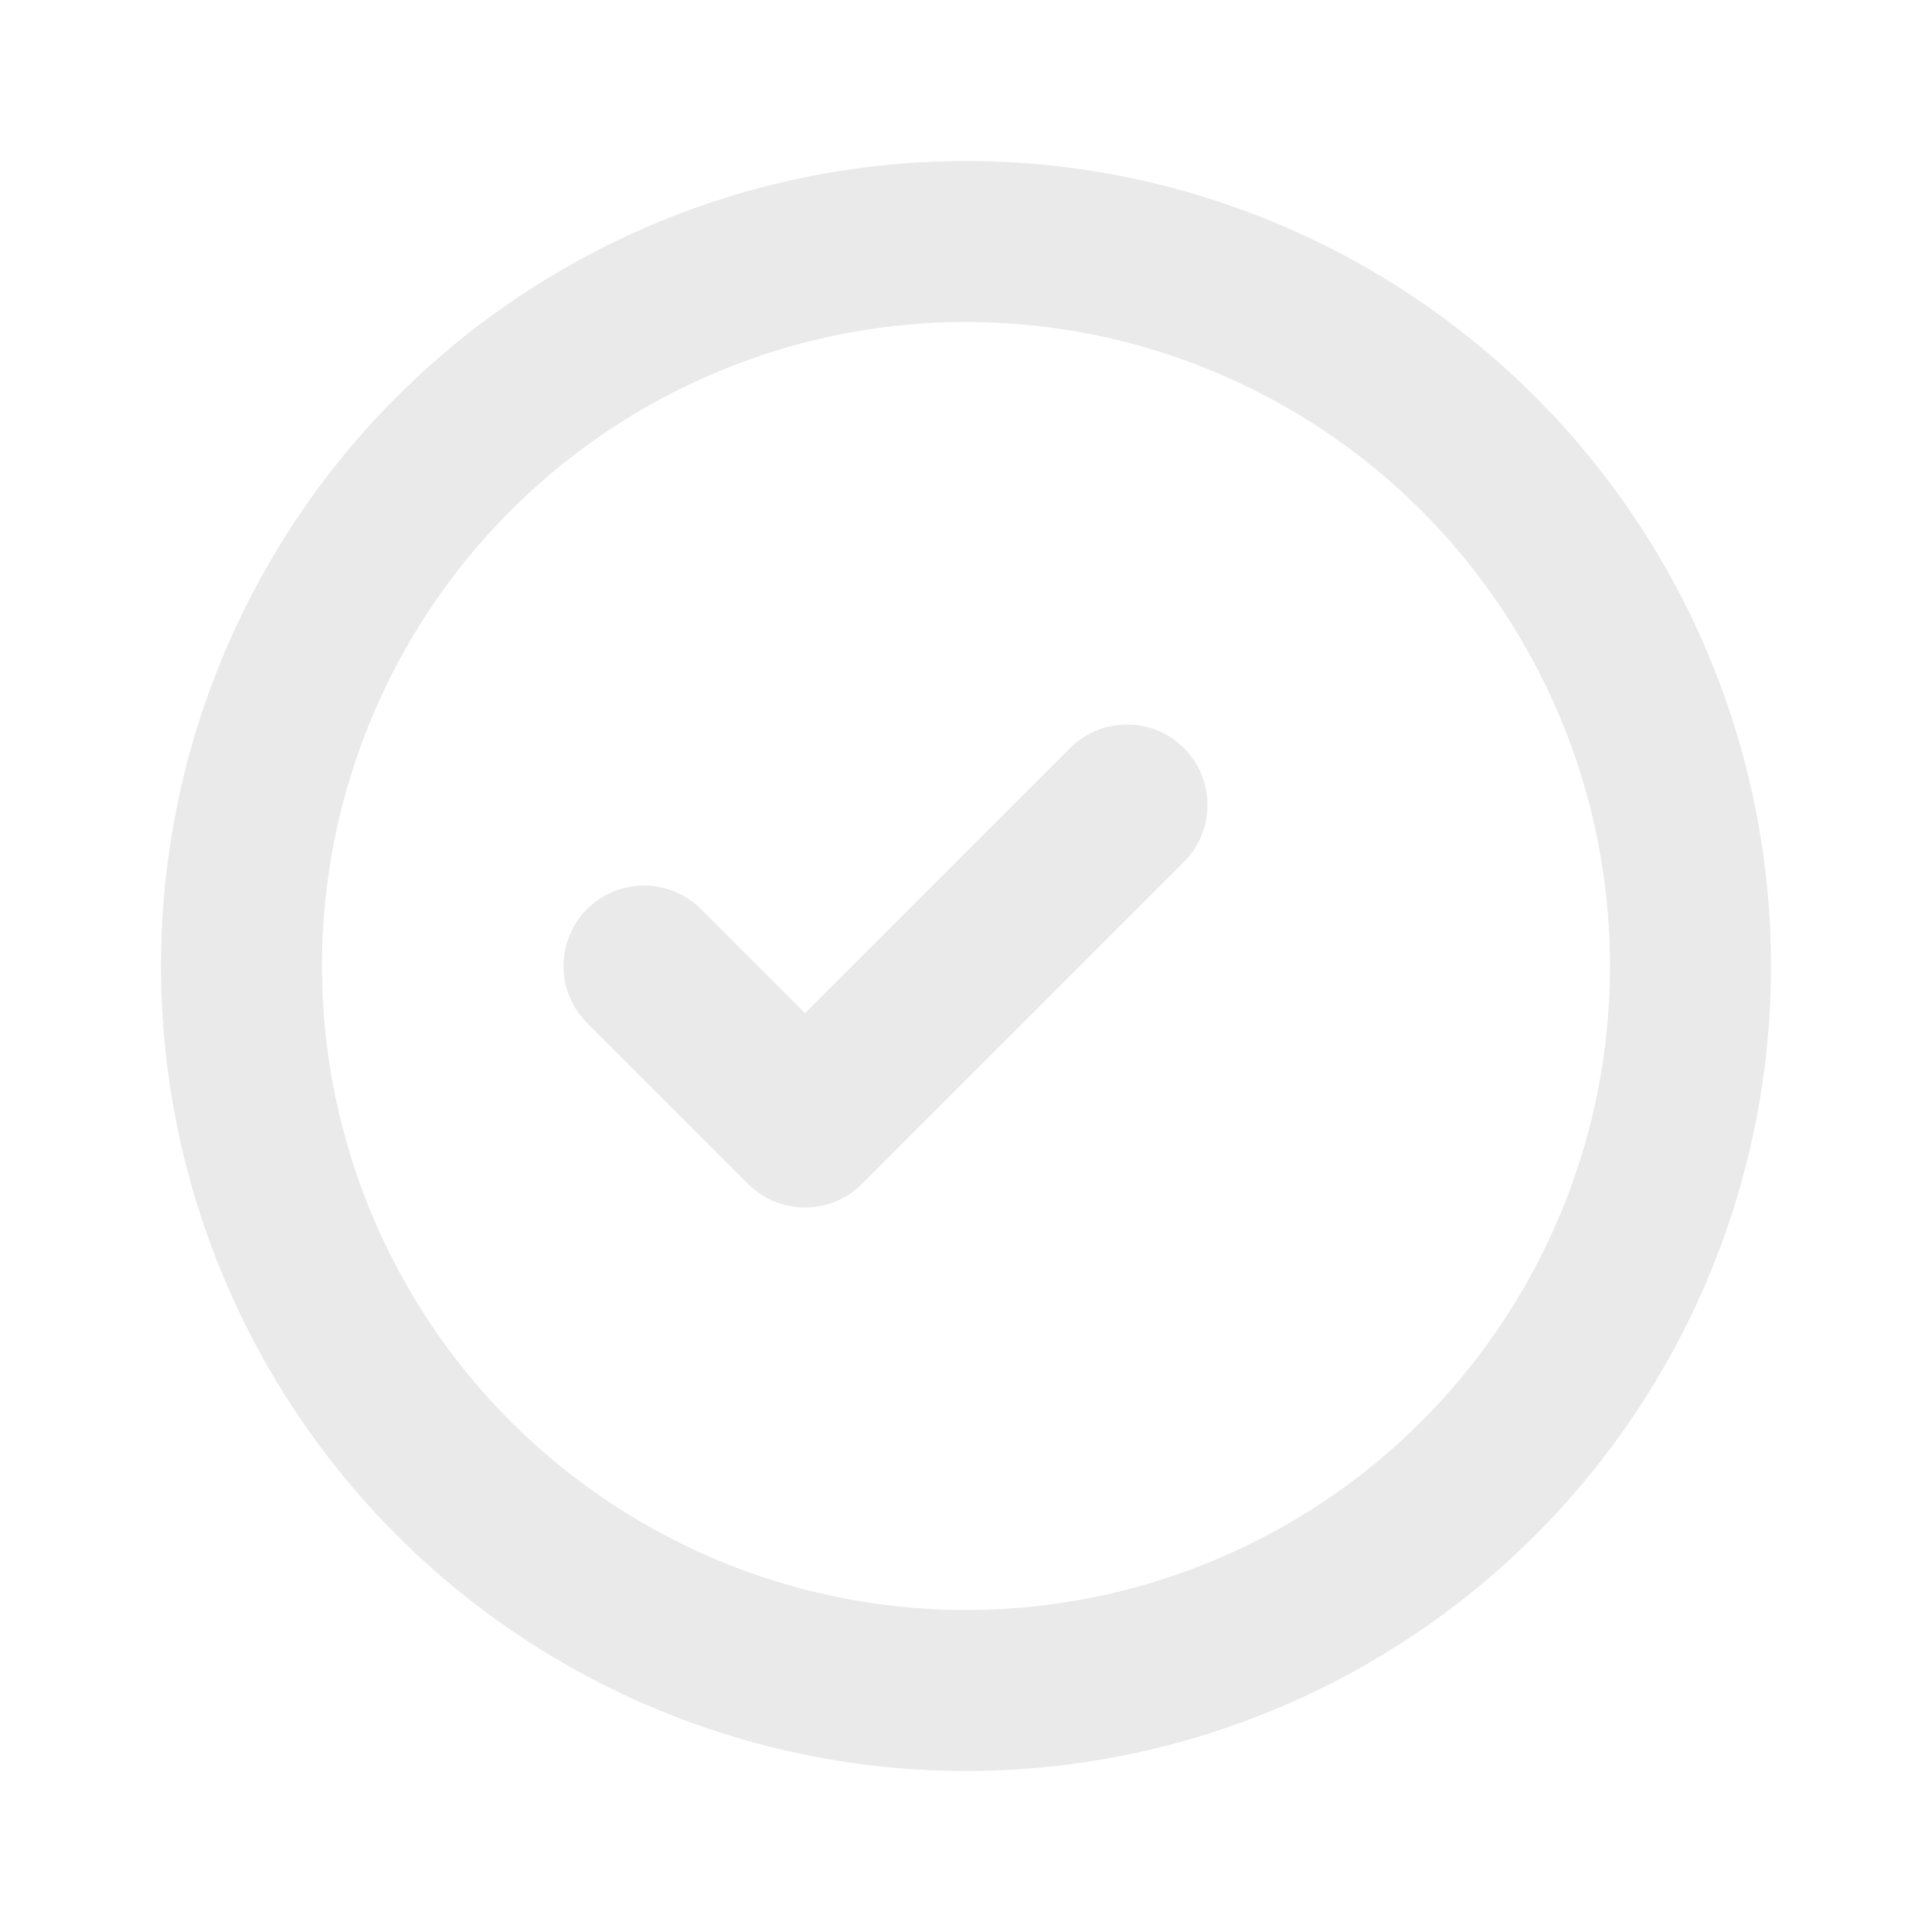 <svg xmlns="http://www.w3.org/2000/svg" width="32" height="32" viewBox="0 0 24 24" fill="none" stroke="#eaeaea" stroke-width="2" stroke-linecap="round" stroke-linejoin="round"><circle cx="12" cy="12" r="9"/><path d="M8 12l2 2 4-4"/></svg>
